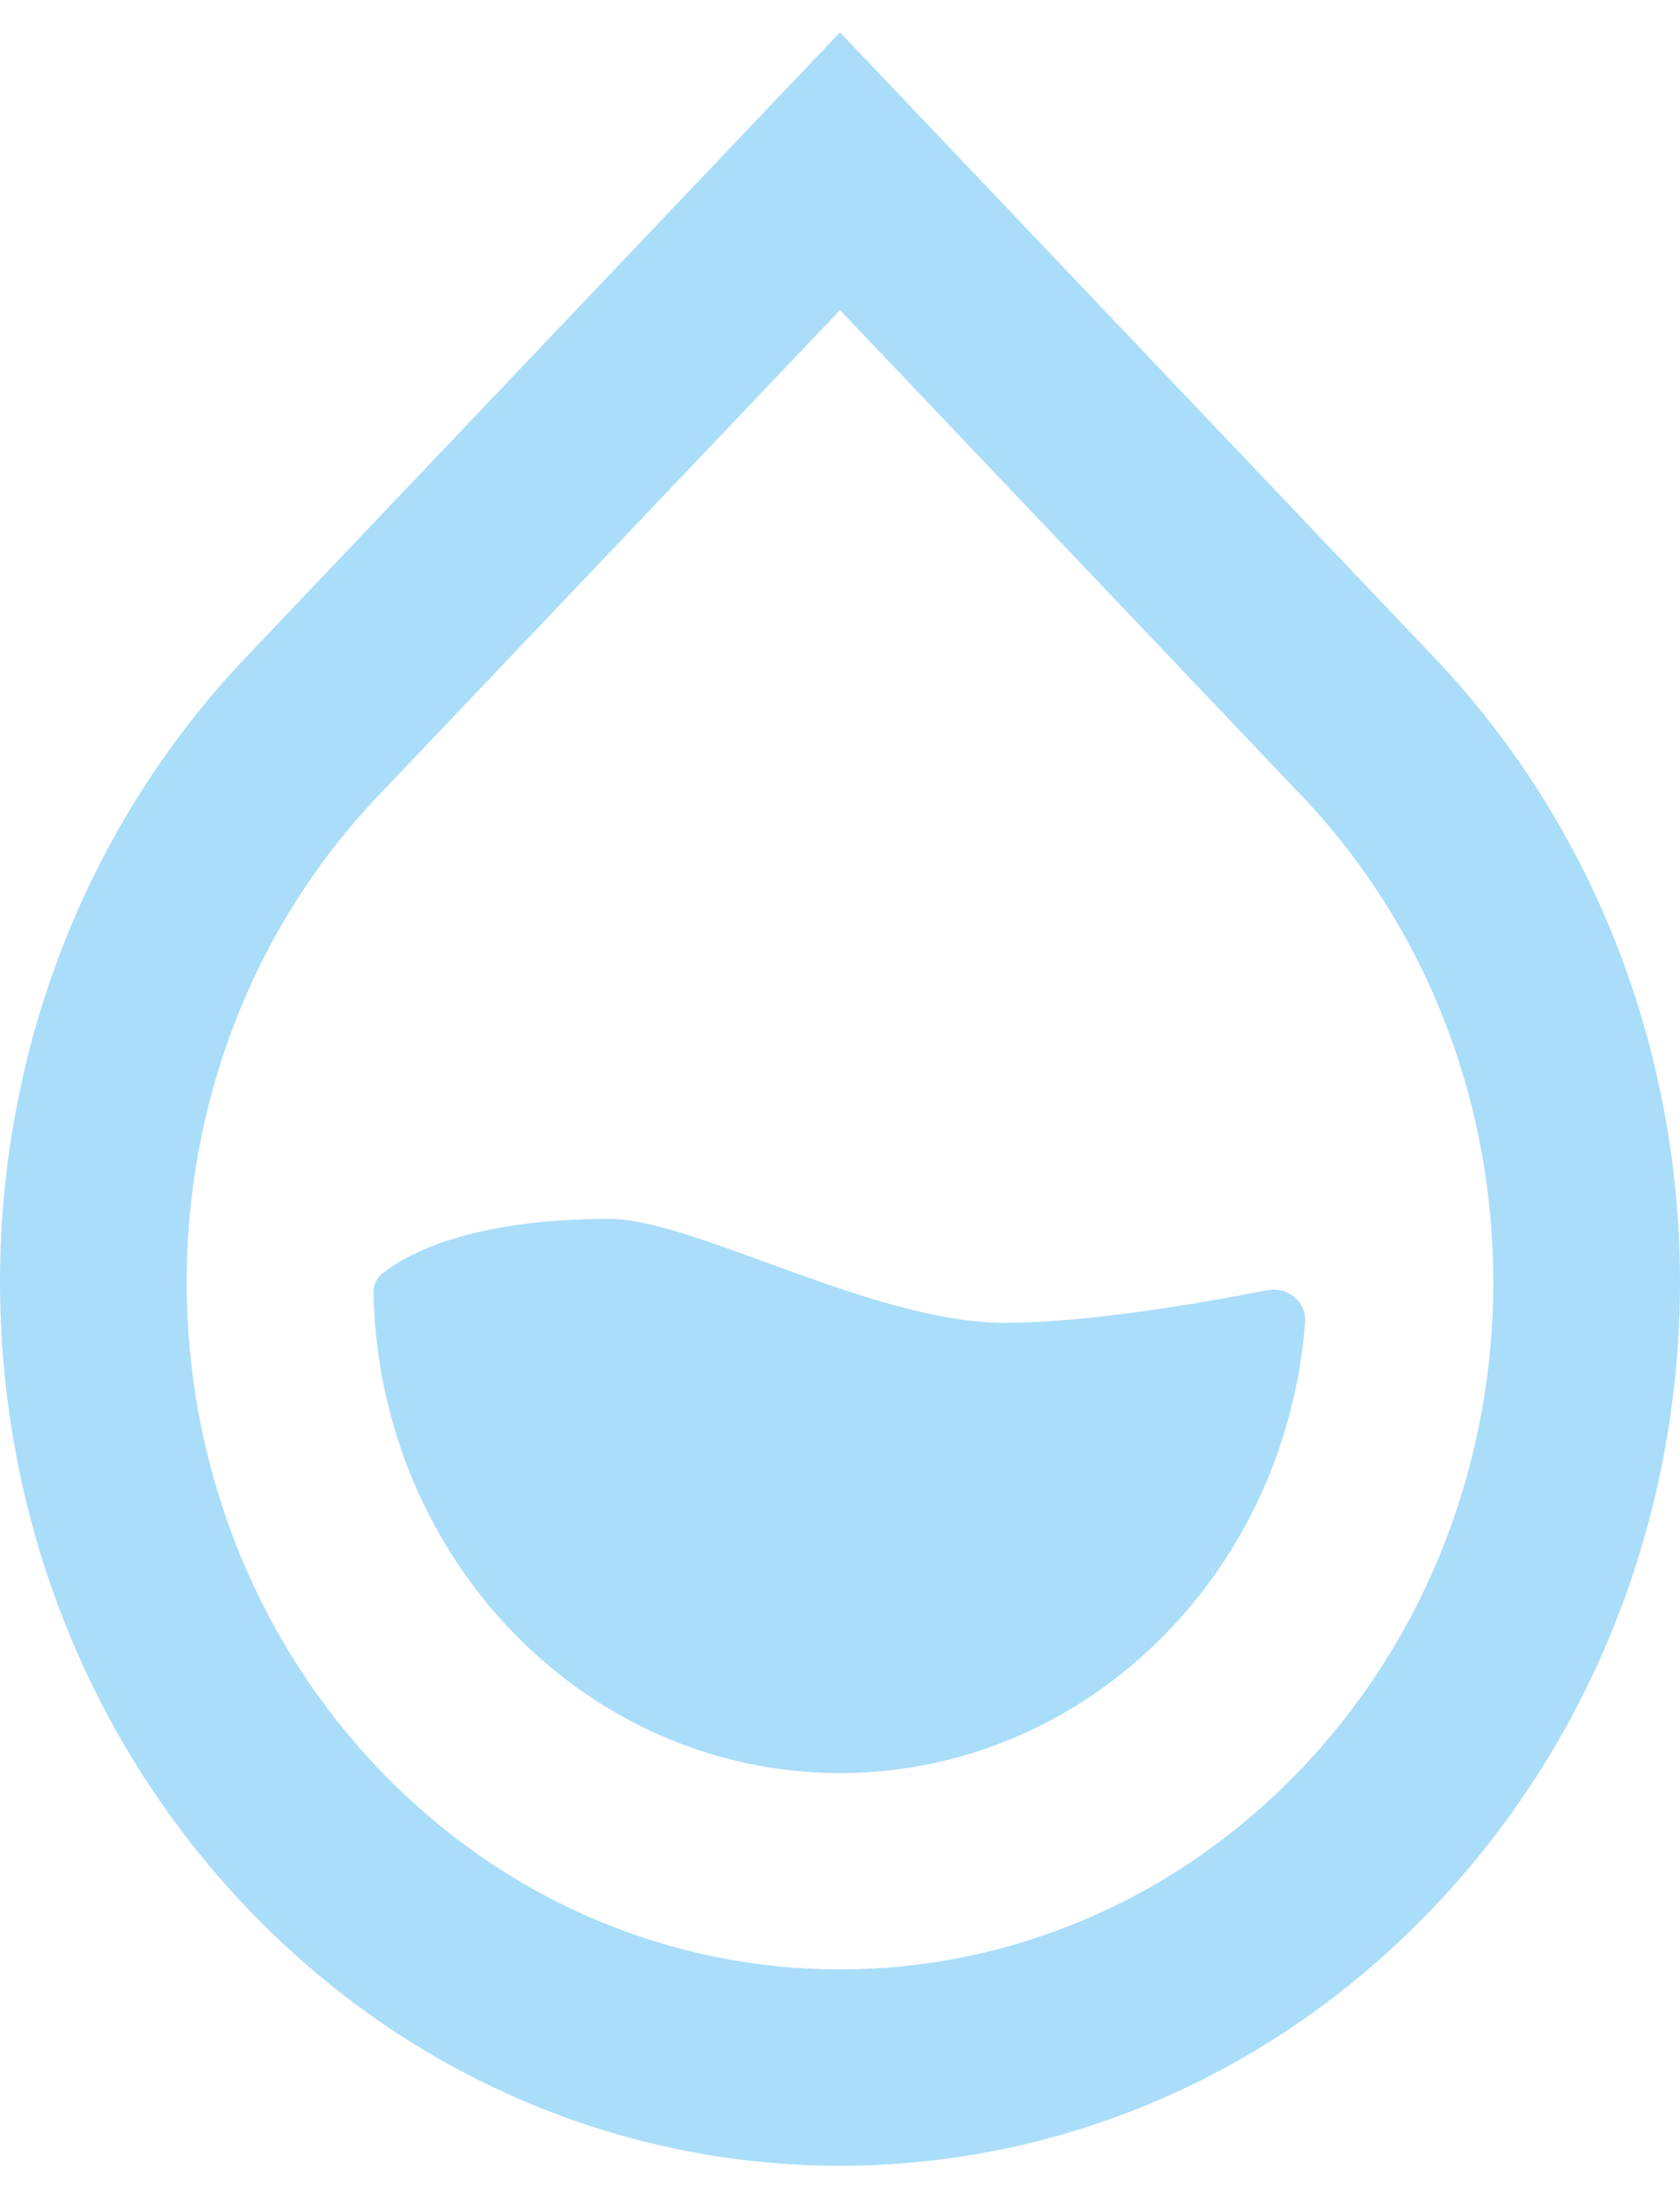 <svg width="26" height="34" viewBox="0 0 26 34" fill="none" xmlns="http://www.w3.org/2000/svg">
    <path fill-rule="evenodd" clip-rule="evenodd"
        d="M5.85 12.313L13 4.796L20.149 12.313C24.098 16.465 24.098 23.197 20.149 27.349C16.201 31.5 9.799 31.5 5.85 27.349C1.902 23.197 1.902 16.465 5.85 12.313ZM22.192 10.165L13 0.5L3.808 10.165C-1.269 15.504 -1.269 24.158 3.808 29.496C8.884 34.834 17.116 34.834 22.192 29.496C27.269 24.158 27.269 15.504 22.192 10.165Z"
        fill="#AADDF9" />
    <path
        d="M19.613 19.956C19.927 19.895 20.223 20.135 20.198 20.454C19.897 24.356 16.789 27.425 13 27.425C9.067 27.425 5.868 24.119 5.78 20.006C5.777 19.893 5.817 19.783 5.904 19.71C6.22 19.449 7.186 18.853 9.431 18.853C10.739 18.853 13.51 20.461 15.549 20.461C16.852 20.461 18.675 20.14 19.613 19.956Z"
        fill="#AADDF9" />
</svg>